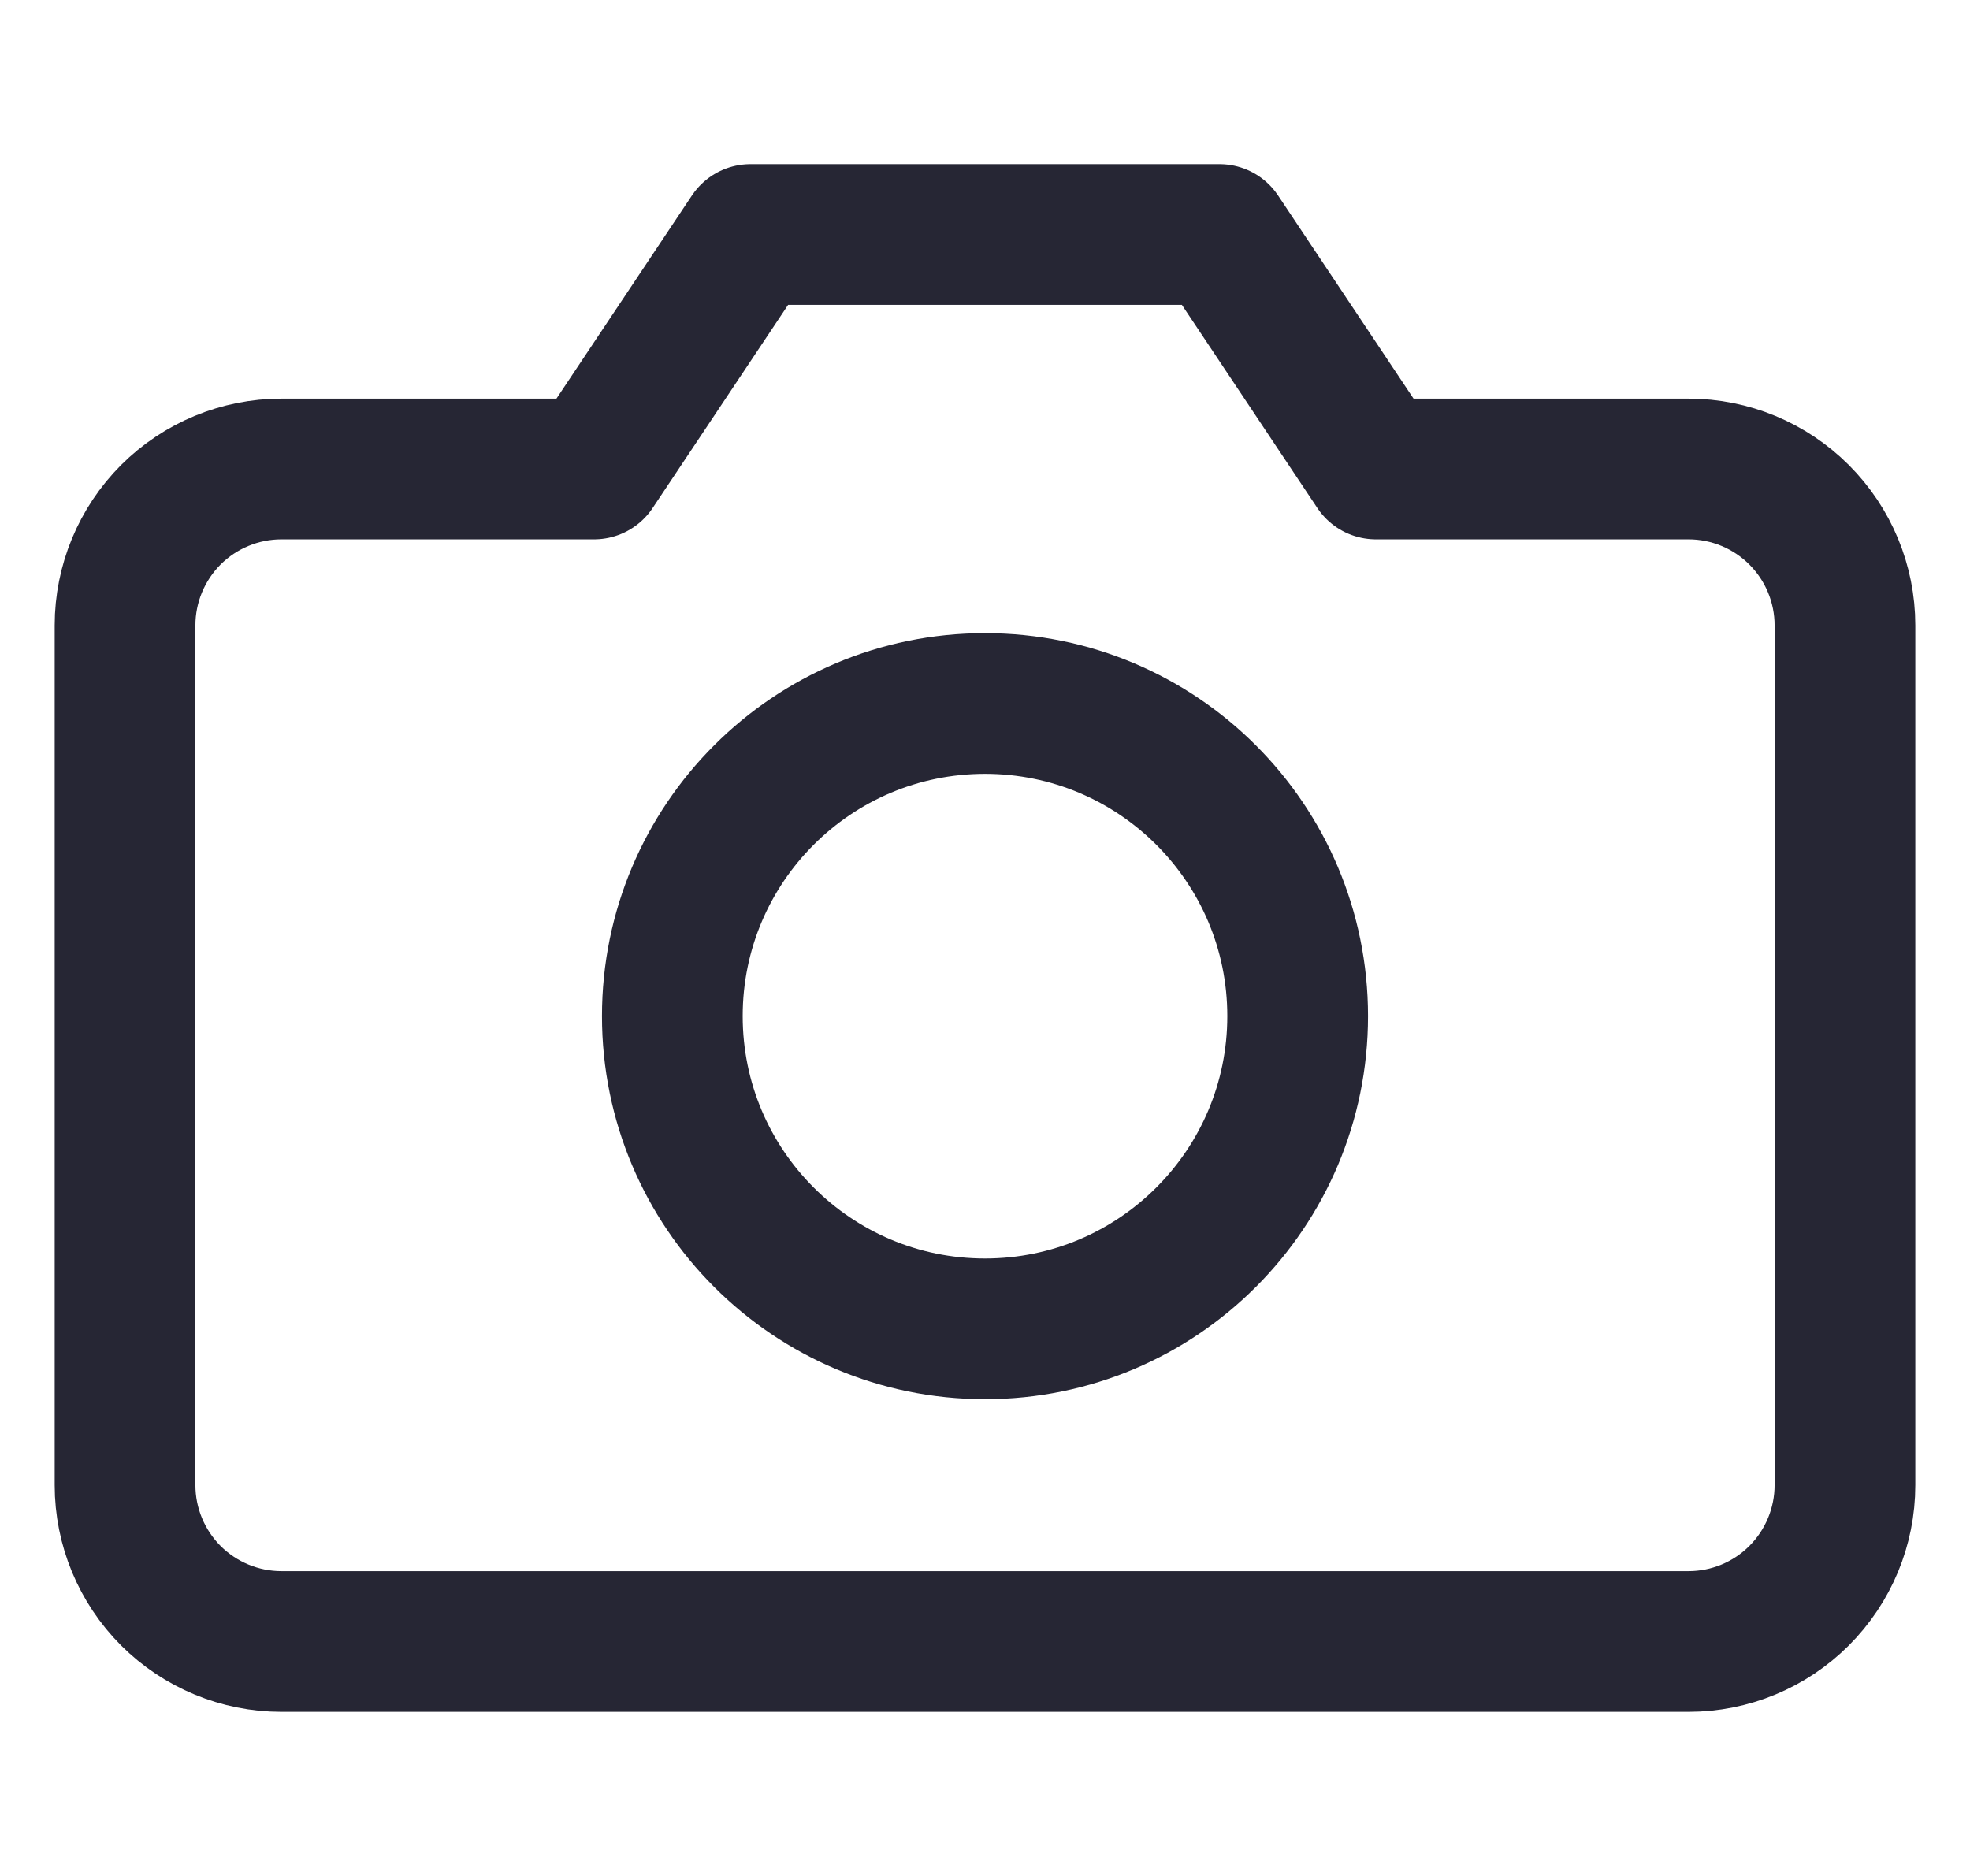 <svg width="21" height="20" viewBox="0 0 21 20" fill="none" xmlns="http://www.w3.org/2000/svg">
<g clip-path="url(#clip0_107_1227)">
<path d="M19.667 15.833C19.667 16.275 19.491 16.699 19.178 17.012C18.866 17.324 18.442 17.5 18 17.5H3C2.558 17.5 2.134 17.324 1.821 17.012C1.509 16.699 1.333 16.275 1.333 15.833V6.667C1.333 6.225 1.509 5.801 1.821 5.488C2.134 5.176 2.558 5 3 5H6.333L8 2.5H13L14.667 5H18C18.442 5 18.866 5.176 19.178 5.488C19.491 5.801 19.667 6.225 19.667 6.667V15.833Z" stroke="#262634" stroke-width="1.5" stroke-linecap="round" stroke-linejoin="round"/>
<path d="M10.5 14.167C12.341 14.167 13.833 12.674 13.833 10.833C13.833 8.992 12.341 7.5 10.5 7.5C8.659 7.5 7.167 8.992 7.167 10.833C7.167 12.674 8.659 14.167 10.5 14.167Z" stroke="#262634" stroke-width="1.5" stroke-linecap="round" stroke-linejoin="round"/>
</g>
<defs>
<clipPath id="clip0_107_1227">
<rect width="20" height="20" fill="white" transform="translate(0.5)"/>
</clipPath>
</defs>
</svg>

